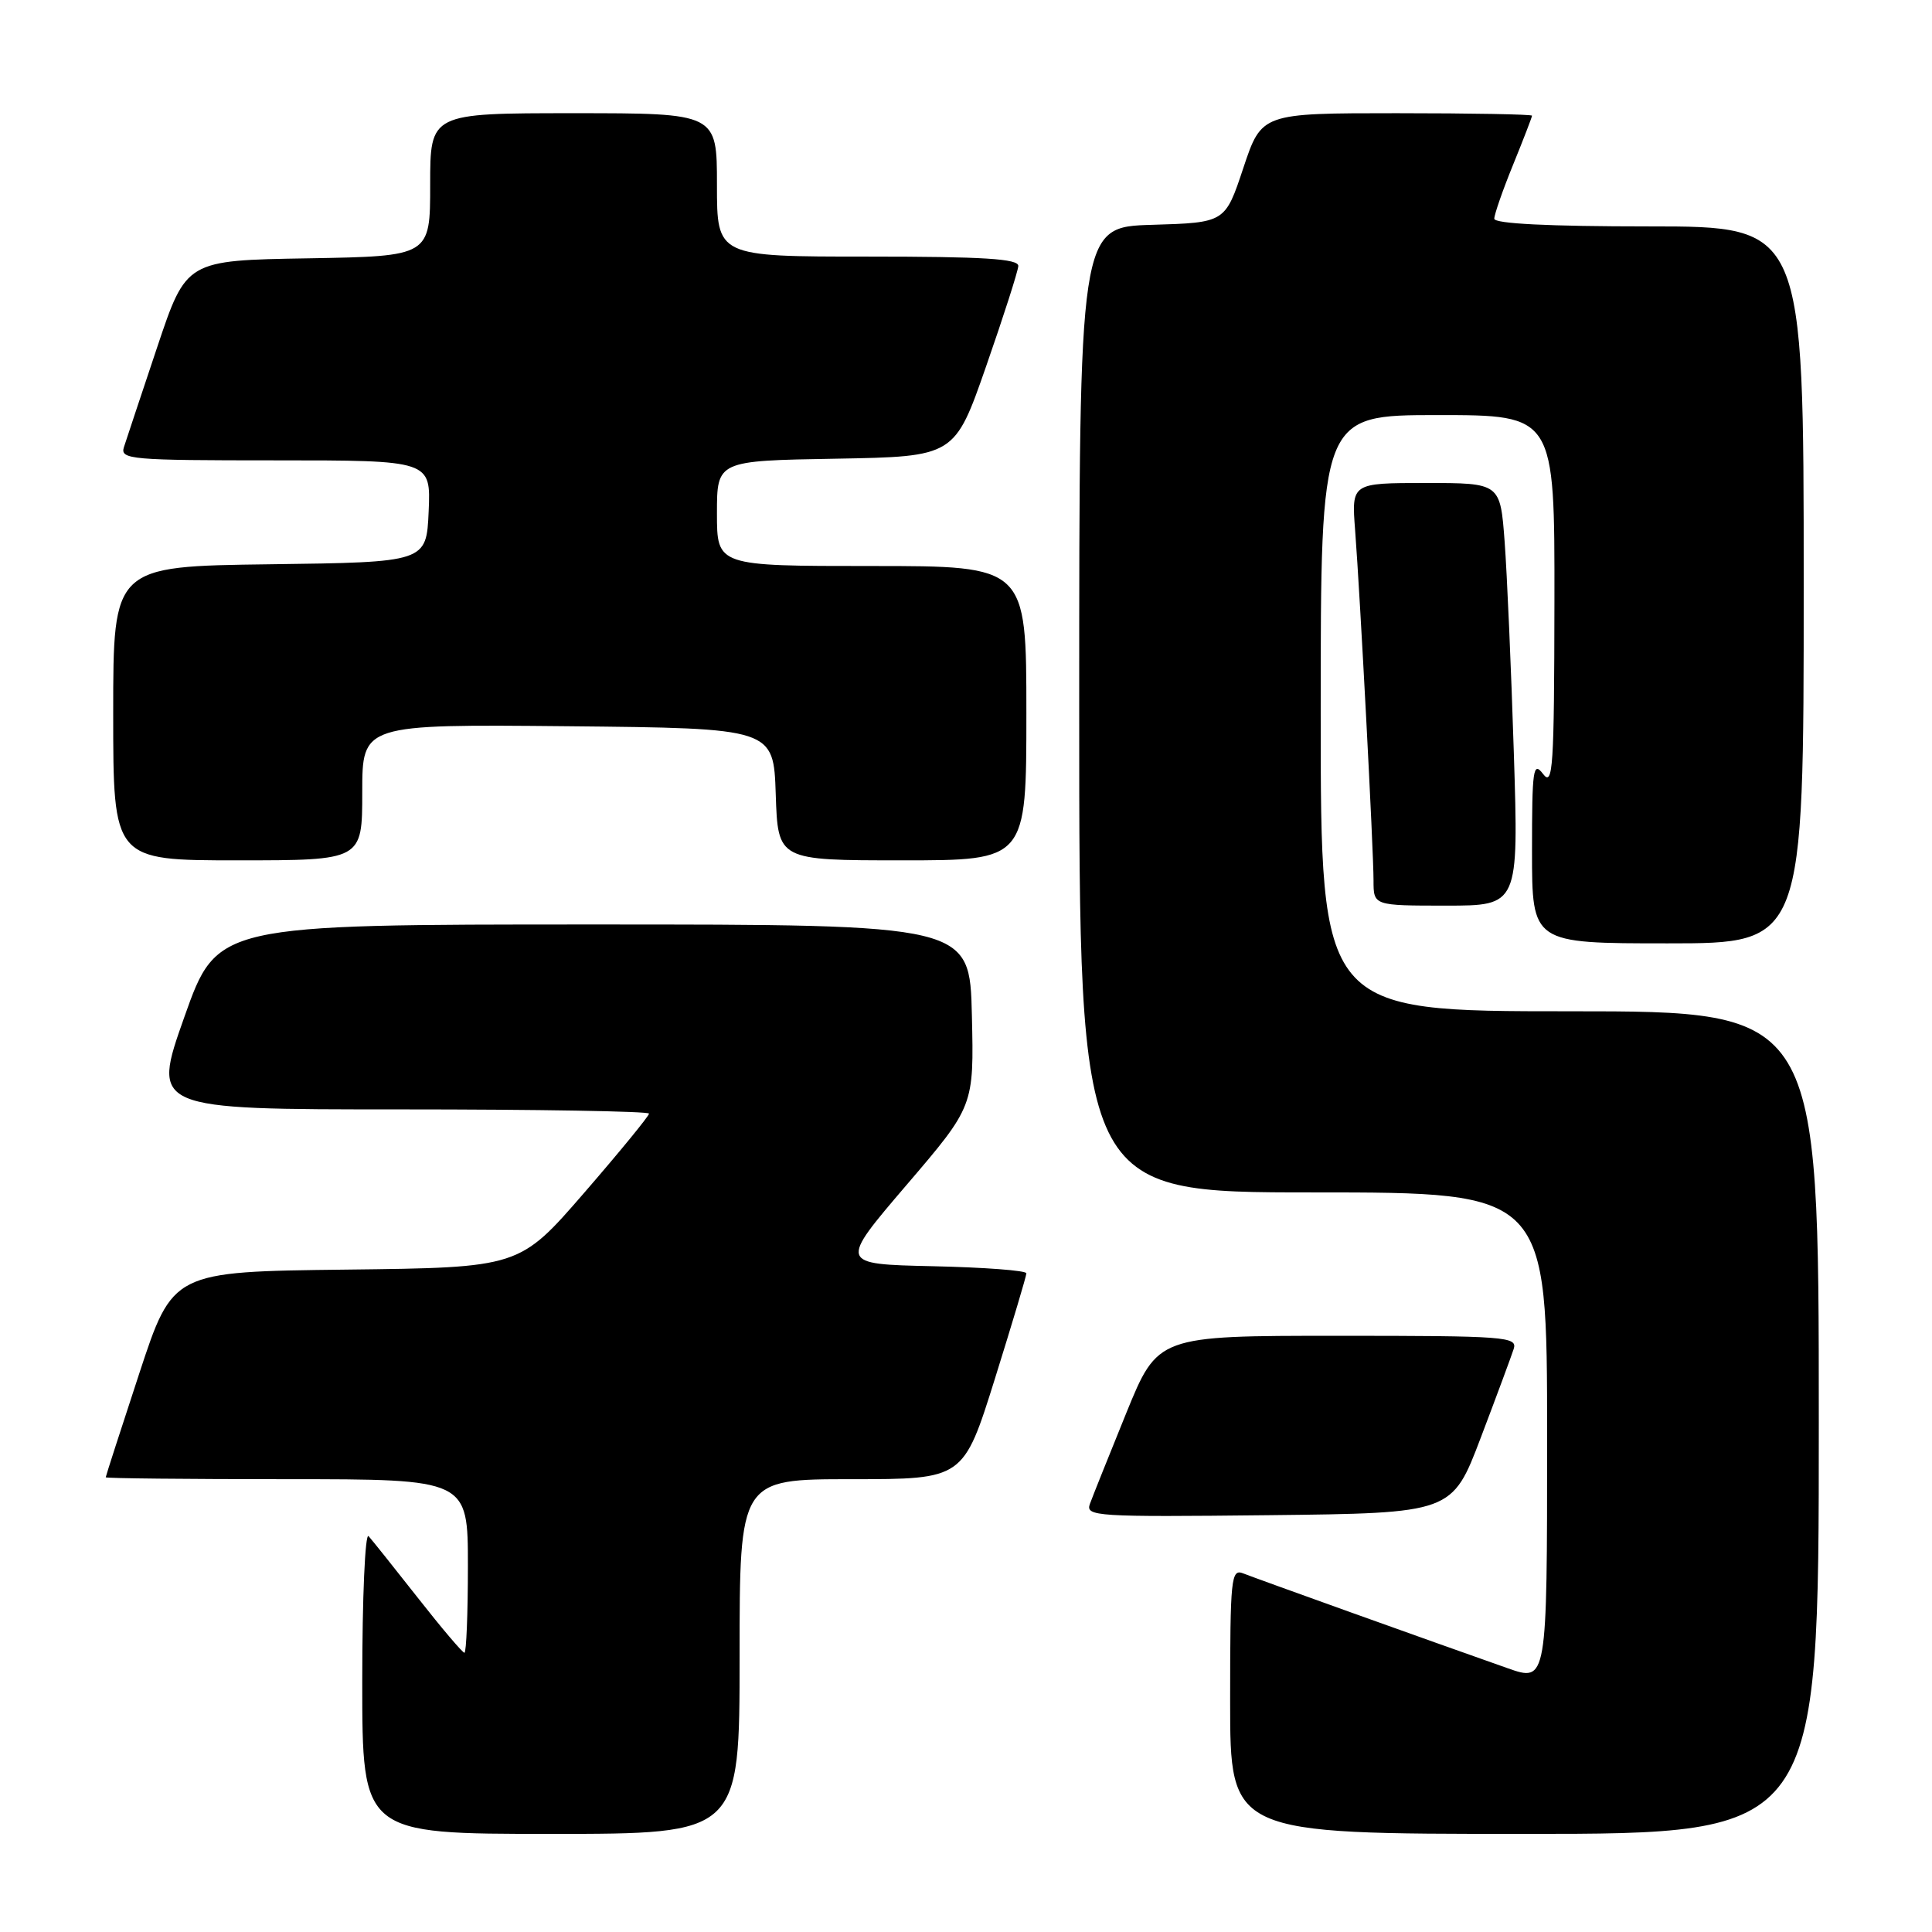 <?xml version="1.0" encoding="UTF-8" standalone="no"?>
<!DOCTYPE svg PUBLIC "-//W3C//DTD SVG 1.1//EN" "http://www.w3.org/Graphics/SVG/1.1/DTD/svg11.dtd" >
<svg xmlns="http://www.w3.org/2000/svg" xmlns:xlink="http://www.w3.org/1999/xlink" version="1.1" viewBox="0 0 256 256">
 <g >
 <path fill="currentColor"
d=" M 98.00 219.50 C 98.00 196.00 98.00 196.00 112.83 196.00 C 127.66 196.00 127.66 196.00 131.83 182.69 C 134.12 175.36 136.00 169.08 136.00 168.72 C 136.00 168.35 130.41 167.93 123.58 167.78 C 111.16 167.50 111.16 167.50 120.11 157.03 C 129.06 146.57 129.06 146.57 128.78 134.53 C 128.50 122.50 128.50 122.50 78.64 122.50 C 28.77 122.50 28.77 122.50 24.43 134.75 C 20.09 147.00 20.09 147.00 53.04 147.00 C 71.17 147.00 86.00 147.25 86.00 147.56 C 86.00 147.87 82.14 152.59 77.41 158.05 C 68.82 167.96 68.82 167.96 45.86 168.23 C 22.89 168.50 22.89 168.50 18.45 182.00 C 16.01 189.43 14.01 195.61 14.01 195.75 C 14.00 195.89 24.80 196.00 38.00 196.00 C 62.00 196.00 62.00 196.00 62.00 207.50 C 62.00 213.82 61.79 219.00 61.54 219.00 C 61.29 219.00 58.52 215.74 55.39 211.75 C 52.25 207.76 49.31 204.07 48.84 203.55 C 48.38 203.03 48.00 211.69 48.00 222.80 C 48.00 243.00 48.00 243.00 73.00 243.00 C 98.00 243.00 98.00 243.00 98.00 219.50 Z  M 241.00 188.50 C 241.00 134.00 241.00 134.00 208.00 134.00 C 175.00 134.00 175.00 134.00 175.00 94.50 C 175.00 55.00 175.00 55.00 190.50 55.00 C 206.00 55.00 206.00 55.00 205.97 79.75 C 205.94 101.73 205.77 104.28 204.47 102.56 C 203.15 100.82 203.00 101.87 203.00 112.81 C 203.00 125.00 203.00 125.00 221.00 125.00 C 239.00 125.00 239.00 125.00 239.00 77.50 C 239.00 30.00 239.00 30.00 218.50 30.00 C 205.23 30.00 198.00 29.64 198.00 28.98 C 198.00 28.42 199.12 25.19 200.50 21.81 C 201.88 18.42 203.00 15.51 203.00 15.33 C 203.00 15.15 194.94 15.00 185.08 15.00 C 167.17 15.00 167.17 15.00 164.75 22.25 C 162.34 29.50 162.34 29.50 152.67 29.79 C 143.00 30.07 143.00 30.07 143.00 94.04 C 143.00 158.00 143.00 158.00 174.00 158.00 C 205.00 158.00 205.00 158.00 205.00 190.45 C 205.00 222.89 205.00 222.89 199.75 221.04 C 189.35 217.38 166.46 209.17 164.75 208.49 C 163.12 207.84 163.00 209.02 163.00 225.39 C 163.00 243.00 163.00 243.00 202.00 243.00 C 241.00 243.00 241.00 243.00 241.00 188.50 Z  M 196.21 190.50 C 198.30 185.00 200.26 179.71 200.57 178.75 C 201.10 177.12 199.55 177.00 177.27 177.00 C 153.41 177.00 153.41 177.00 149.23 187.25 C 146.94 192.89 144.77 198.30 144.42 199.27 C 143.81 200.93 145.20 201.02 168.09 200.77 C 192.41 200.50 192.41 200.50 196.21 190.50 Z  M 200.59 99.75 C 200.24 88.61 199.69 76.01 199.37 71.75 C 198.79 64.00 198.79 64.00 188.93 64.00 C 179.08 64.00 179.08 64.00 179.56 70.25 C 180.23 79.01 182.00 112.67 182.00 116.68 C 182.00 120.00 182.00 120.00 191.62 120.00 C 201.23 120.00 201.23 120.00 200.59 99.75 Z  M 48.00 104.98 C 48.00 95.97 48.00 95.97 75.25 96.23 C 102.50 96.50 102.50 96.50 102.79 105.25 C 103.08 114.00 103.08 114.00 119.54 114.00 C 136.00 114.00 136.00 114.00 136.00 94.50 C 136.00 75.00 136.00 75.00 115.50 75.00 C 95.00 75.00 95.00 75.00 95.00 68.03 C 95.00 61.05 95.00 61.05 110.75 60.78 C 126.50 60.50 126.50 60.50 130.68 48.50 C 132.98 41.90 134.89 35.94 134.93 35.25 C 134.98 34.29 130.37 34.00 115.00 34.00 C 95.00 34.00 95.00 34.00 95.00 24.50 C 95.00 15.00 95.00 15.00 76.00 15.00 C 57.00 15.00 57.00 15.00 57.00 24.48 C 57.00 33.95 57.00 33.95 40.84 34.23 C 24.68 34.50 24.68 34.50 20.83 46.00 C 18.71 52.33 16.73 58.29 16.42 59.25 C 15.90 60.88 17.30 61.00 36.48 61.00 C 57.09 61.00 57.09 61.00 56.80 67.75 C 56.50 74.50 56.50 74.50 35.75 74.77 C 15.00 75.04 15.00 75.04 15.00 94.52 C 15.00 114.00 15.00 114.00 31.50 114.00 C 48.00 114.00 48.00 114.00 48.00 104.98 Z "/>
</g>
</svg>